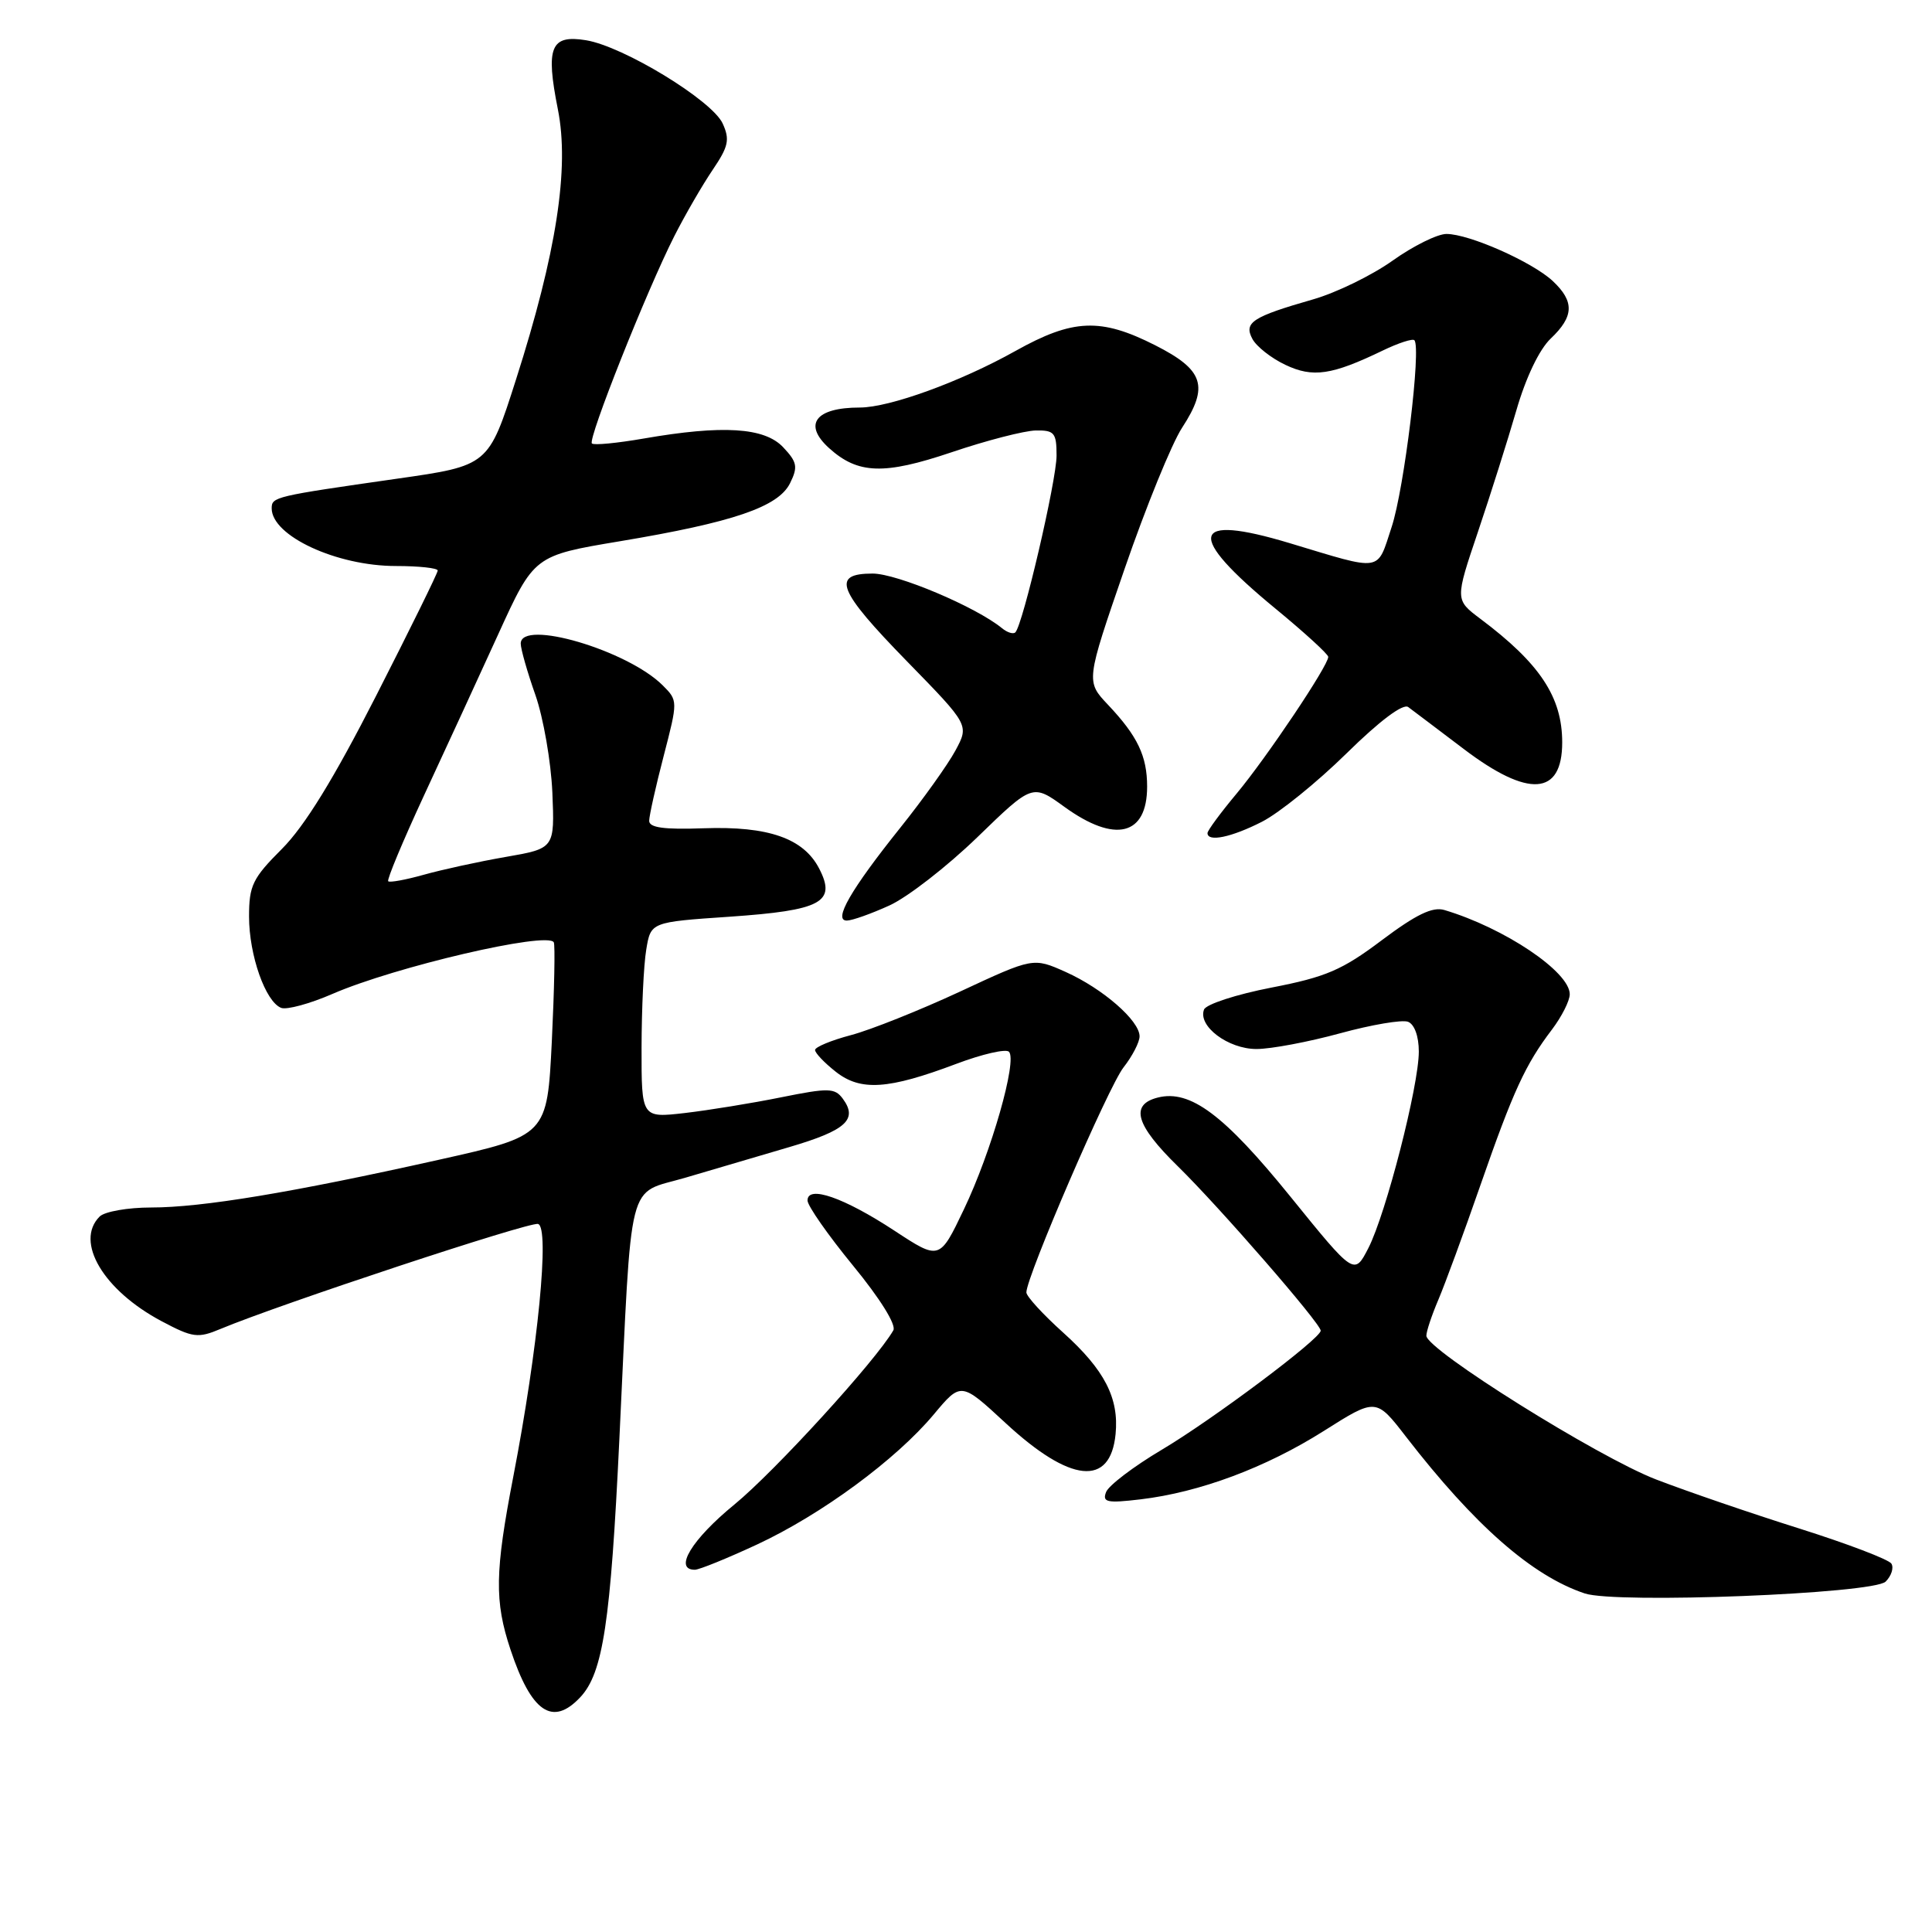 <?xml version="1.0" encoding="UTF-8" standalone="no"?>
<!DOCTYPE svg PUBLIC "-//W3C//DTD SVG 1.1//EN" "http://www.w3.org/Graphics/SVG/1.1/DTD/svg11.dtd" >
<svg xmlns="http://www.w3.org/2000/svg" xmlns:xlink="http://www.w3.org/1999/xlink" version="1.1" viewBox="0 0 256 256">
 <g >
 <path fill="currentColor"
d=" M 76.91 224.87 C 79.90 221.66 80.91 214.99 82.07 190.68 C 83.77 155.22 82.97 158.36 90.82 156.05 C 94.49 154.97 100.73 153.13 104.67 151.97 C 112.10 149.78 113.70 148.33 111.68 145.59 C 110.62 144.15 109.80 144.13 103.50 145.40 C 99.65 146.18 93.91 147.11 90.75 147.48 C 85.00 148.14 85.00 148.14 85.01 138.82 C 85.02 133.69 85.29 127.85 85.63 125.84 C 86.23 122.18 86.23 122.18 96.67 121.47 C 108.86 120.63 110.86 119.56 108.54 115.08 C 106.47 111.08 101.81 109.45 93.25 109.75 C 87.96 109.94 86.00 109.67 86.02 108.75 C 86.03 108.06 86.89 104.20 87.94 100.17 C 89.83 92.88 89.83 92.83 87.82 90.82 C 83.16 86.16 69.00 81.99 69.00 85.28 C 69.00 85.99 69.87 89.05 70.94 92.08 C 72.00 95.11 73.01 100.93 73.19 105.00 C 73.50 112.42 73.50 112.42 67.00 113.55 C 63.42 114.17 58.54 115.24 56.15 115.91 C 53.76 116.58 51.64 116.97 51.44 116.77 C 51.24 116.57 53.37 111.48 56.16 105.45 C 58.96 99.43 63.39 89.80 66.01 84.06 C 70.77 73.62 70.77 73.62 82.13 71.72 C 97.16 69.21 103.14 67.17 104.69 64.02 C 105.75 61.87 105.63 61.23 103.78 59.27 C 101.31 56.63 95.76 56.29 85.28 58.11 C 81.76 58.72 78.68 59.02 78.43 58.76 C 77.86 58.20 85.70 38.49 89.35 31.29 C 90.78 28.47 93.07 24.52 94.43 22.51 C 96.53 19.41 96.73 18.50 95.76 16.37 C 94.36 13.30 82.59 6.13 77.64 5.33 C 72.96 4.57 72.28 6.24 73.92 14.48 C 75.48 22.30 73.73 33.54 68.37 50.30 C 64.73 61.70 64.73 61.70 52.61 63.43 C 36.34 65.76 36.00 65.84 36.00 67.36 C 36.00 71.01 44.60 75.00 52.47 75.00 C 55.51 75.00 58.00 75.27 58.00 75.60 C 58.00 75.93 54.33 83.38 49.85 92.17 C 44.23 103.20 40.36 109.48 37.35 112.49 C 33.47 116.37 33.00 117.34 33.00 121.45 C 33.00 126.57 35.18 132.75 37.26 133.55 C 38.00 133.83 41.06 133.00 44.05 131.70 C 52.33 128.10 72.55 123.39 73.38 124.86 C 73.57 125.21 73.45 131.12 73.12 137.98 C 72.50 150.47 72.50 150.47 58.13 153.68 C 38.71 158.02 26.76 160.00 20.02 160.00 C 16.93 160.00 13.86 160.54 13.20 161.20 C 9.88 164.52 13.69 170.97 21.42 175.07 C 25.55 177.26 26.22 177.35 29.22 176.09 C 37.13 172.79 70.11 161.88 71.29 162.18 C 72.87 162.57 71.29 178.71 68.02 195.63 C 65.57 208.32 65.51 212.16 67.64 218.57 C 70.41 226.91 73.22 228.82 76.91 224.87 Z  M 249.86 209.57 C 250.62 208.81 250.96 207.74 250.62 207.19 C 250.28 206.64 244.79 204.55 238.43 202.54 C 232.07 200.54 223.53 197.61 219.45 196.04 C 211.75 193.08 189.00 178.84 189.00 176.99 C 189.00 176.41 189.72 174.26 190.59 172.22 C 191.46 170.17 193.97 163.36 196.15 157.08 C 200.51 144.55 202.12 141.05 205.65 136.41 C 206.94 134.70 208.00 132.61 208.00 131.74 C 208.00 128.77 199.36 122.96 191.38 120.58 C 189.82 120.12 187.64 121.17 183.10 124.58 C 177.84 128.54 175.70 129.46 168.48 130.86 C 163.83 131.76 159.81 133.07 159.54 133.77 C 158.69 135.96 162.73 139.00 166.49 139.00 C 168.41 139.00 173.39 138.06 177.56 136.92 C 181.73 135.78 185.78 135.09 186.57 135.39 C 187.42 135.72 188.00 137.31 188.00 139.34 C 188.00 143.88 183.65 160.82 181.32 165.37 C 179.45 169.01 179.45 169.01 170.98 158.55 C 162.19 147.70 157.71 144.35 153.42 145.43 C 149.69 146.37 150.48 149.07 156.07 154.54 C 161.52 159.87 175.00 175.37 175.00 176.32 C 175.00 177.37 160.69 188.10 153.89 192.13 C 150.19 194.33 146.89 196.84 146.56 197.71 C 146.04 199.06 146.68 199.20 151.14 198.67 C 158.96 197.74 167.72 194.47 175.41 189.61 C 182.33 185.23 182.33 185.23 186.30 190.37 C 195.40 202.13 203.01 208.81 209.99 211.14 C 214.16 212.53 248.24 211.19 249.86 209.57 Z  M 100.32 204.65 C 108.86 200.67 118.72 193.41 123.73 187.42 C 127.34 183.10 127.34 183.10 133.22 188.54 C 141.82 196.51 147.13 197.05 147.82 190.03 C 148.29 185.25 146.36 181.51 140.87 176.57 C 138.19 174.16 136.00 171.77 136.00 171.25 C 136.00 169.17 146.88 143.97 148.87 141.44 C 150.04 139.95 151.00 138.09 151.00 137.32 C 151.00 135.24 146.13 131.00 141.21 128.79 C 136.91 126.87 136.91 126.87 127.21 131.39 C 121.87 133.87 115.36 136.47 112.75 137.16 C 110.14 137.85 108.00 138.74 108.00 139.13 C 108.00 139.53 109.23 140.82 110.74 142.01 C 114.04 144.61 117.69 144.37 126.73 140.96 C 130.15 139.67 133.29 138.95 133.69 139.36 C 134.83 140.49 131.35 152.67 127.72 160.25 C 124.50 167.00 124.50 167.00 118.50 163.06 C 111.82 158.68 107.00 157.00 107.00 159.07 C 107.00 159.77 109.72 163.66 113.04 167.71 C 116.62 172.07 118.79 175.56 118.37 176.28 C 116.05 180.31 102.65 194.98 97.32 199.35 C 91.66 203.98 89.22 208.00 92.07 208.00 C 92.65 208.00 96.36 206.49 100.32 204.65 Z  M 117.85 119.98 C 120.25 118.89 125.49 114.82 129.51 110.93 C 136.81 103.85 136.81 103.85 141.05 106.92 C 147.75 111.77 152.00 110.73 152.00 104.23 C 152.00 100.18 150.73 97.53 146.82 93.39 C 143.88 90.28 143.88 90.28 149.01 75.39 C 151.83 67.20 155.26 58.78 156.63 56.68 C 160.22 51.17 159.52 49.02 153.07 45.75 C 145.85 42.09 142.18 42.24 134.56 46.50 C 127.26 50.59 117.86 54.00 113.93 54.00 C 108.05 54.00 106.37 56.22 109.86 59.38 C 113.68 62.83 117.12 62.95 126.08 59.93 C 130.71 58.36 135.74 57.07 137.25 57.04 C 139.71 57.00 140.00 57.35 140.00 60.37 C 140.00 63.65 135.54 82.79 134.54 83.79 C 134.27 84.06 133.47 83.82 132.77 83.24 C 129.31 80.41 118.87 76.00 115.63 76.00 C 110.10 76.00 110.96 78.18 120.21 87.66 C 128.42 96.07 128.42 96.07 126.60 99.45 C 125.59 101.32 122.31 105.91 119.30 109.67 C 112.73 117.88 110.35 122.01 112.22 121.98 C 112.93 121.97 115.46 121.07 117.85 119.98 Z  M 167.21 108.89 C 169.49 107.73 174.53 103.65 178.42 99.83 C 182.81 95.51 185.92 93.18 186.60 93.69 C 187.20 94.13 190.51 96.64 193.96 99.25 C 202.53 105.75 207.00 105.45 207.00 98.37 C 207.00 92.37 204.05 87.91 196.15 81.99 C 192.80 79.47 192.80 79.47 195.83 70.49 C 197.50 65.54 199.79 58.29 200.93 54.36 C 202.18 50.03 203.97 46.29 205.48 44.86 C 208.57 41.93 208.64 39.95 205.75 37.24 C 203.04 34.71 194.68 31.00 191.66 31.00 C 190.47 31.00 187.25 32.59 184.52 34.54 C 181.78 36.49 177.05 38.79 174.02 39.66 C 165.93 41.98 164.78 42.73 165.95 44.91 C 166.49 45.92 168.45 47.46 170.31 48.34 C 173.97 50.08 176.46 49.71 183.24 46.44 C 185.29 45.45 187.17 44.84 187.41 45.08 C 188.35 46.02 186.07 64.78 184.40 69.83 C 182.41 75.87 183.33 75.72 170.89 71.97 C 157.66 67.99 157.05 70.81 169.01 80.65 C 172.85 83.81 176.00 86.69 176.00 87.04 C 176.00 88.21 167.83 100.39 163.87 105.14 C 161.74 107.69 160.00 110.05 160.00 110.39 C 160.00 111.61 163.17 110.95 167.21 108.89 Z "/>
</g>
</svg>